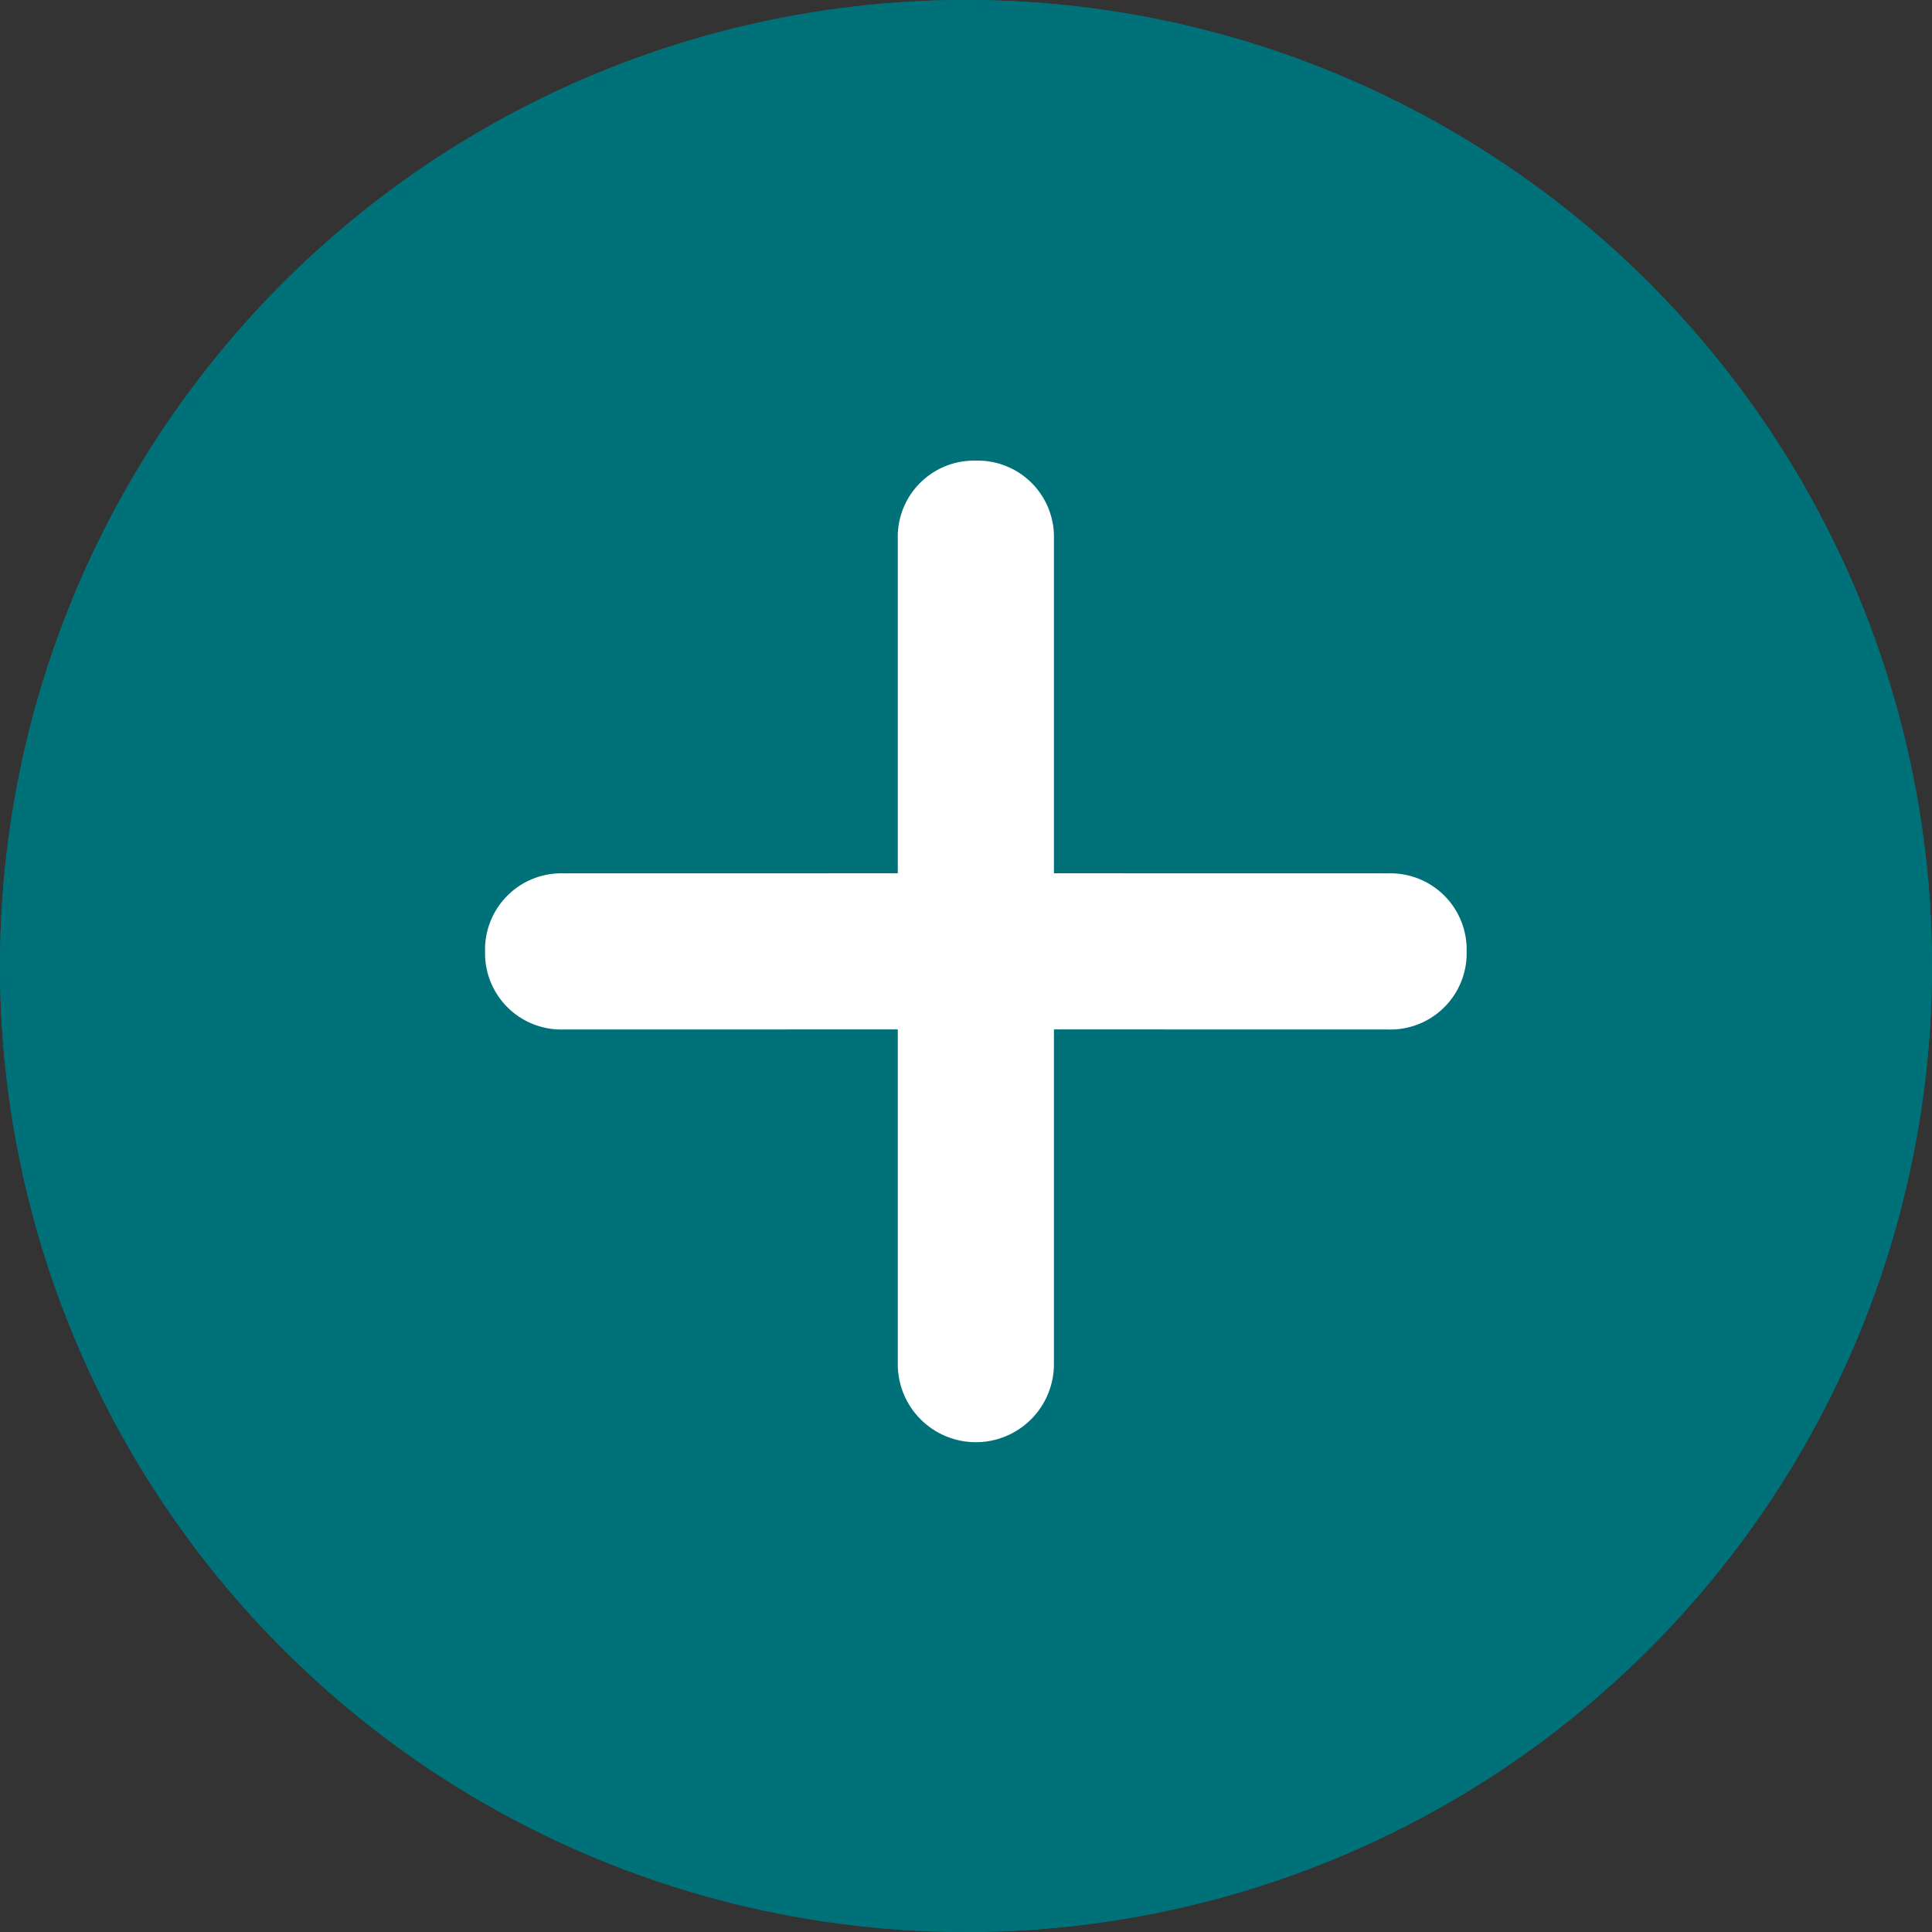 <svg xmlns="http://www.w3.org/2000/svg" width="20" height="20" viewBox="0 0 20 20">
    <rect x="0" y="0" width="20" height="20" fill="#333333" stroke="none"/>
    <g transform="translate(-440 -2579)">
        <g class="changeable-fill changeable-stroke" transform="translate(440 2579)" fill="#007079" stroke="#007079" stroke-width="1.5">
            <circle cx="10" cy="10" r="10" stroke="none"/>
            <circle cx="10" cy="10" r="9.25" fill="none"/>
        </g>
        <path d="M4.98,3.837,7.43,1.388a.789.789,0,0,0,0-1.143.789.789,0,0,0-1.143,0L3.837,2.694,1.388.245a.789.789,0,0,0-1.143,0,.789.789,0,0,0,0,1.143L2.694,3.837.245,6.287a.789.789,0,0,0,0,1.143.789.789,0,0,0,1.143,0L3.837,4.98,6.287,7.43A.808.808,0,1,0,7.43,6.287Z" transform="translate(450.102 2583.422) rotate(45)" fill="#fff"/>
    </g>
</svg>